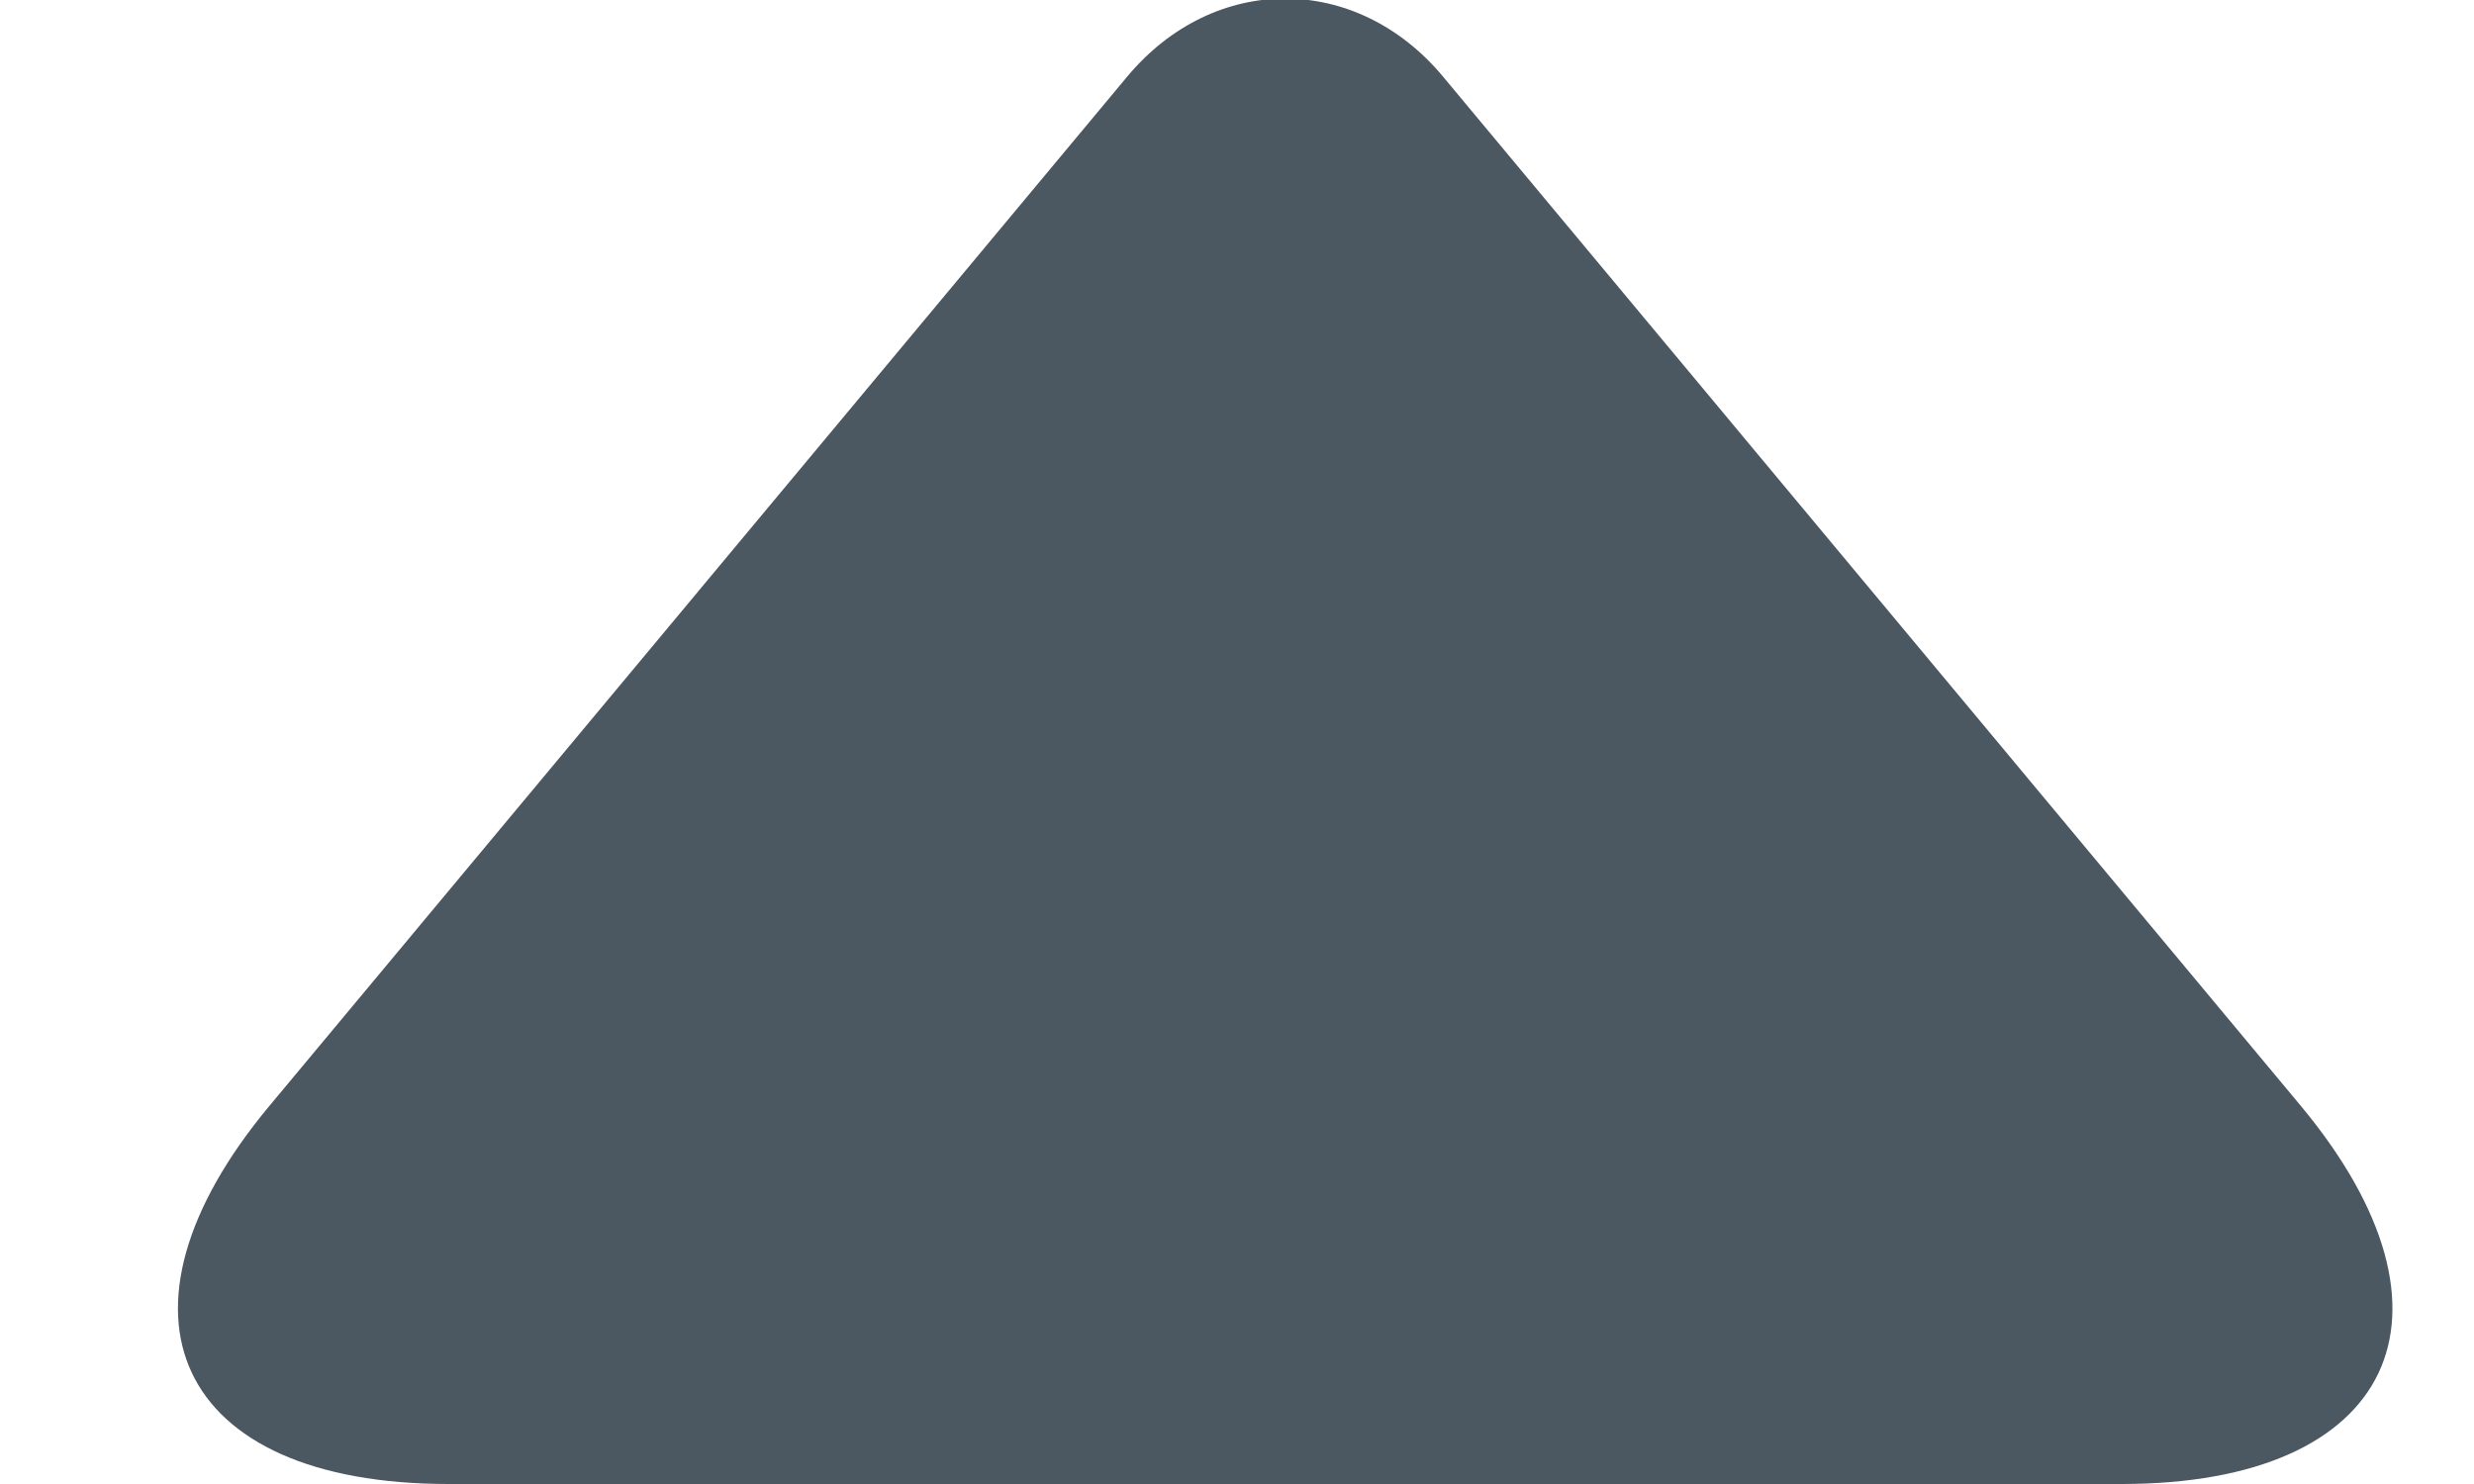 <svg xmlns="http://www.w3.org/2000/svg" width="10" height="6" viewBox="0 0 10 6">
  <path fill="#4B5761" d="M4.556,5.69 C4.909,6.113 5.484,6.109 5.833,5.69 L9.299,1.53 C10.003,0.685 9.675,0 8.576,0 L1.813,0 C0.709,0 0.39,0.691 1.09,1.53 L4.556,5.69 Z" transform="matrix(1 0 0 -1 0 6)"/>
</svg>
